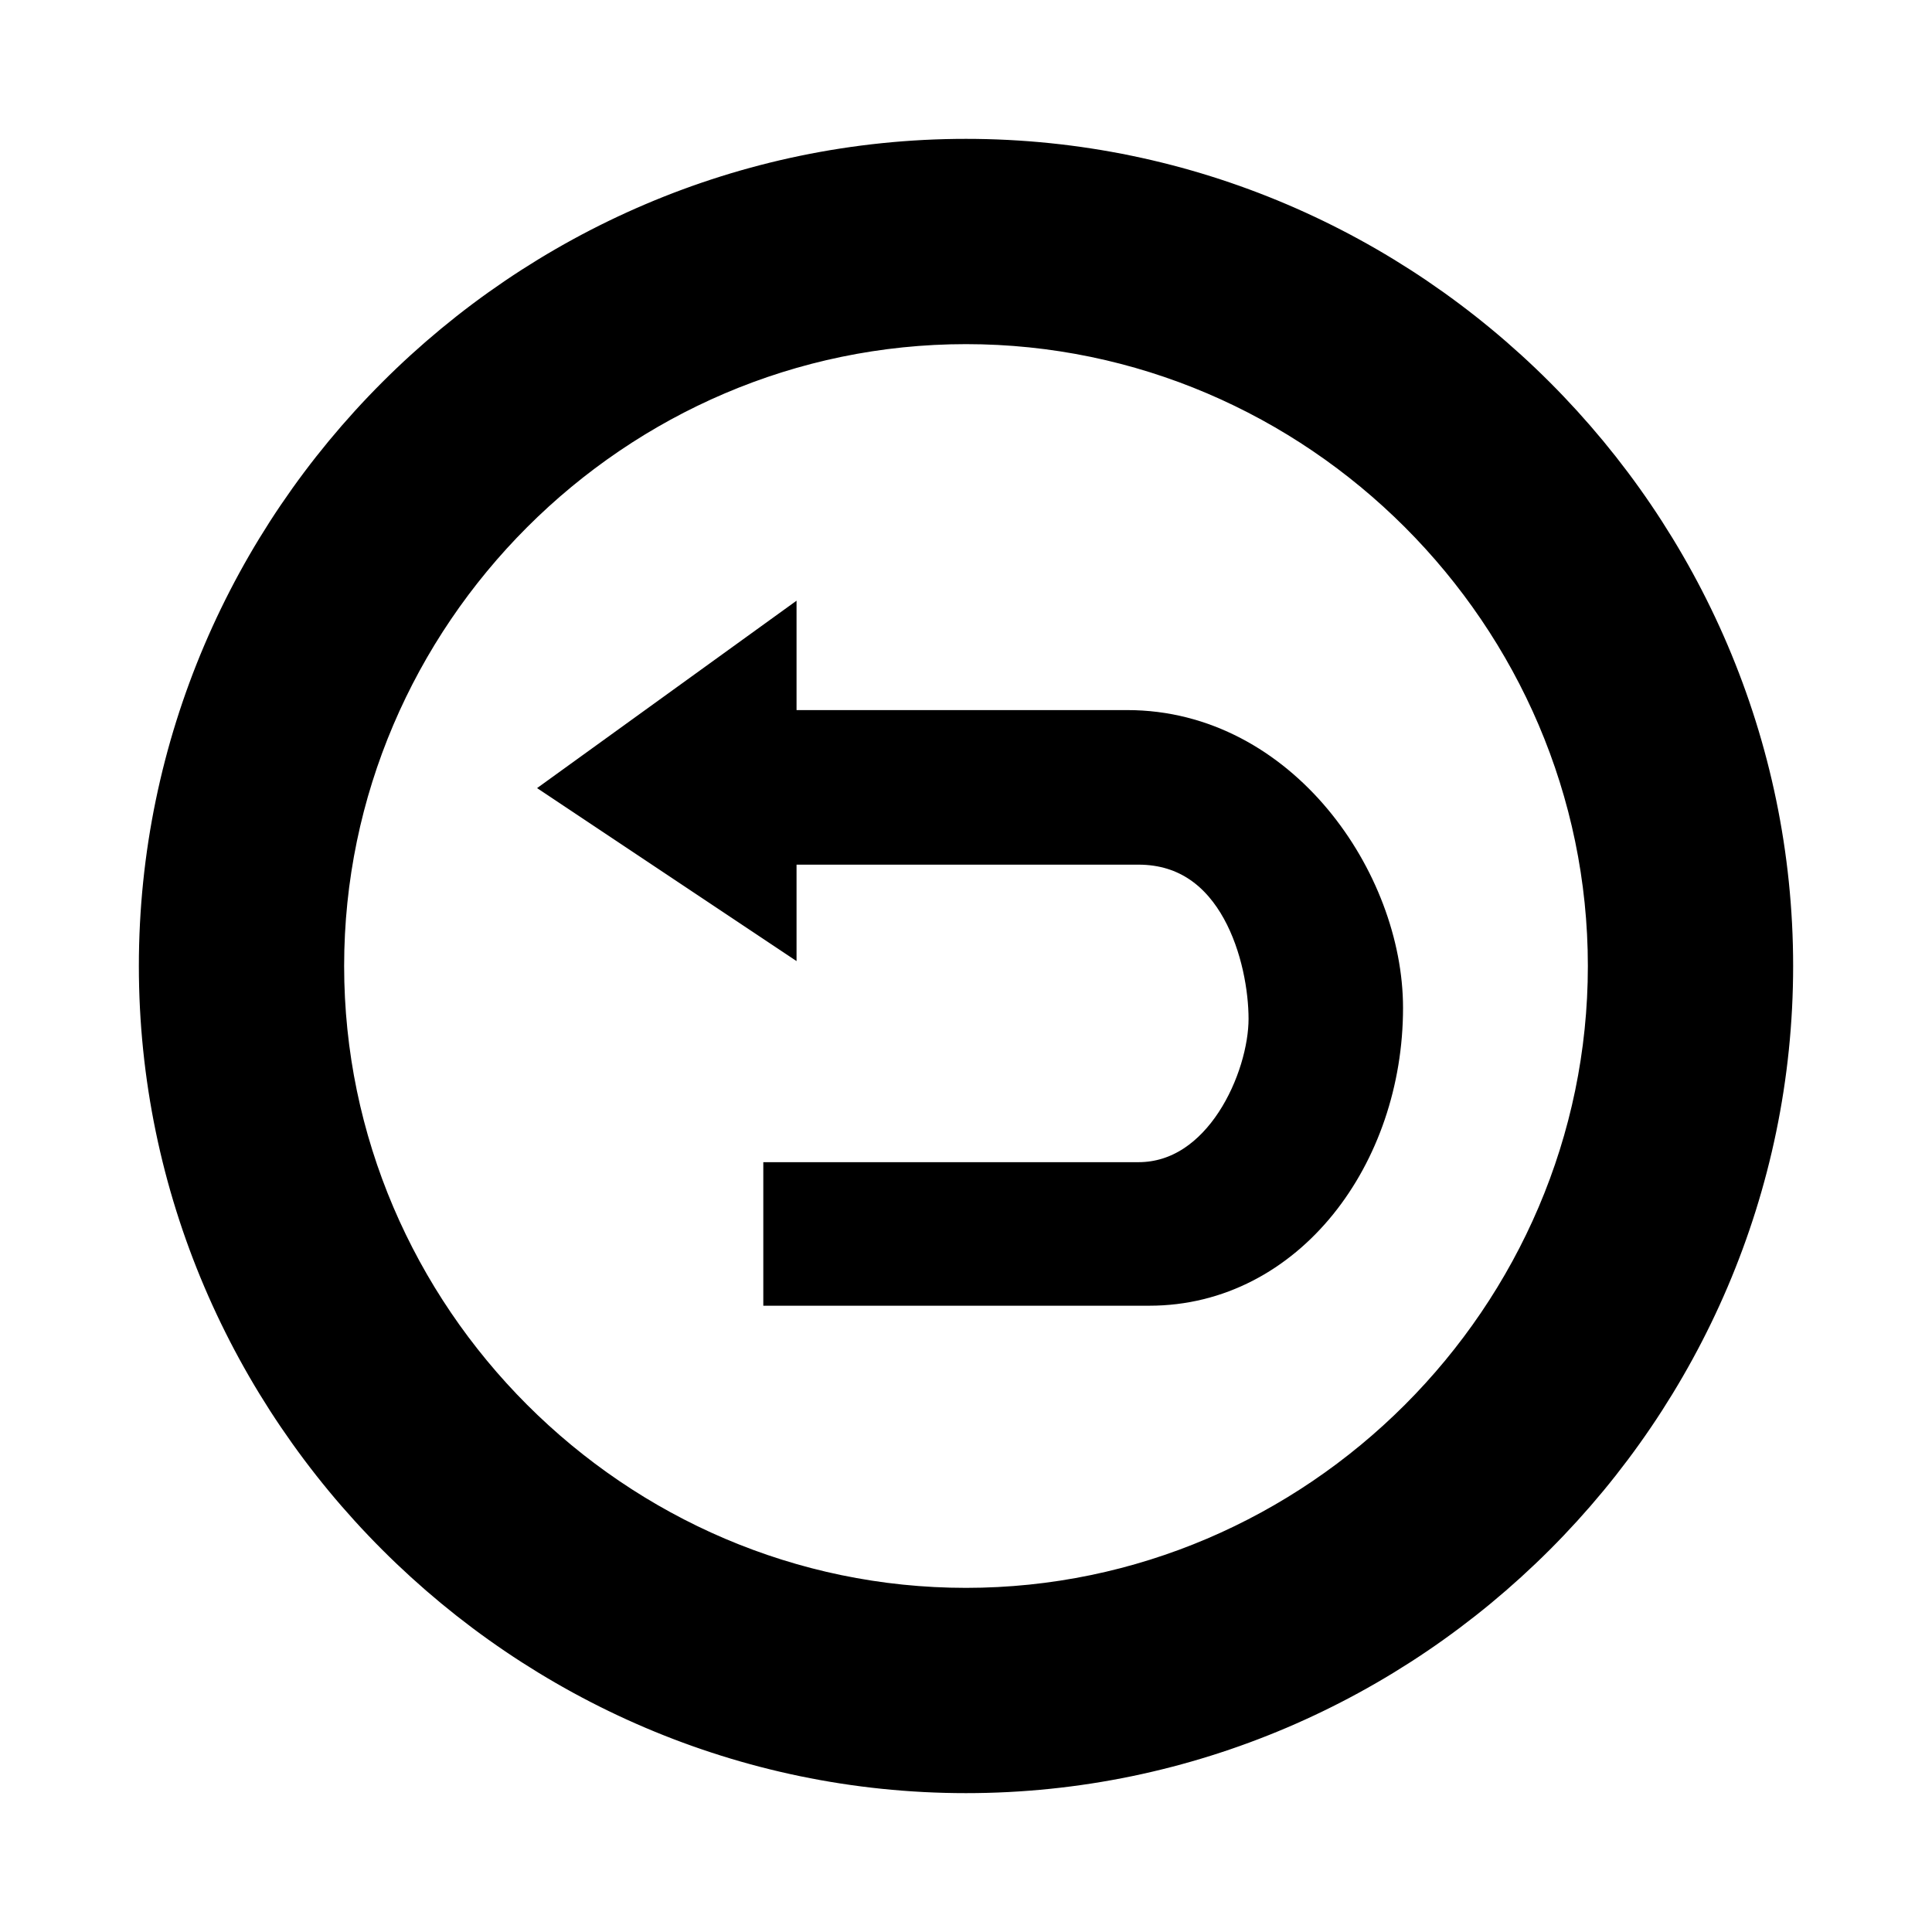 <svg style="display:inline;fill:currentColor;stroke:currentColor;stroke-width:0.55px;"
    xmlns="http://www.w3.org/2000/svg" xmlns:xlink="http://www.w3.org/1999/xlink" version="1.1"
    width="24" height="24" viewBox="0 0 24 24">
    <path
        d="M22,12C22,6.514 17.486,2 12,2C6.514,2 2,6.514 2,12C2,17.486 6.514,22 12,22C17.486,22 22,17.486 22,12M20,12C20,16.389 16.389,20 12,20C7.611,20 4,16.389 4,12C4,7.611 7.611,4 12,4C16.389,4 20,7.611 20,12"></path>
    <path
        d="M7.154,9.781L9.62,8L9.62,9.096L14.004,9.096C15.874,9.096 17.154,10.969 17.154,12.52C17.154,14.333 15.959,15.945 14.278,15.945L9.757,15.945L9.757,14.712L14.141,14.712C15.224,14.712 15.785,13.409 15.785,12.657C15.785,11.906 15.425,10.466 14.141,10.466L9.62,10.466L9.62,11.425L7.154,9.781Z"
        style="stroke-width:0.55px;"></path>
</svg>